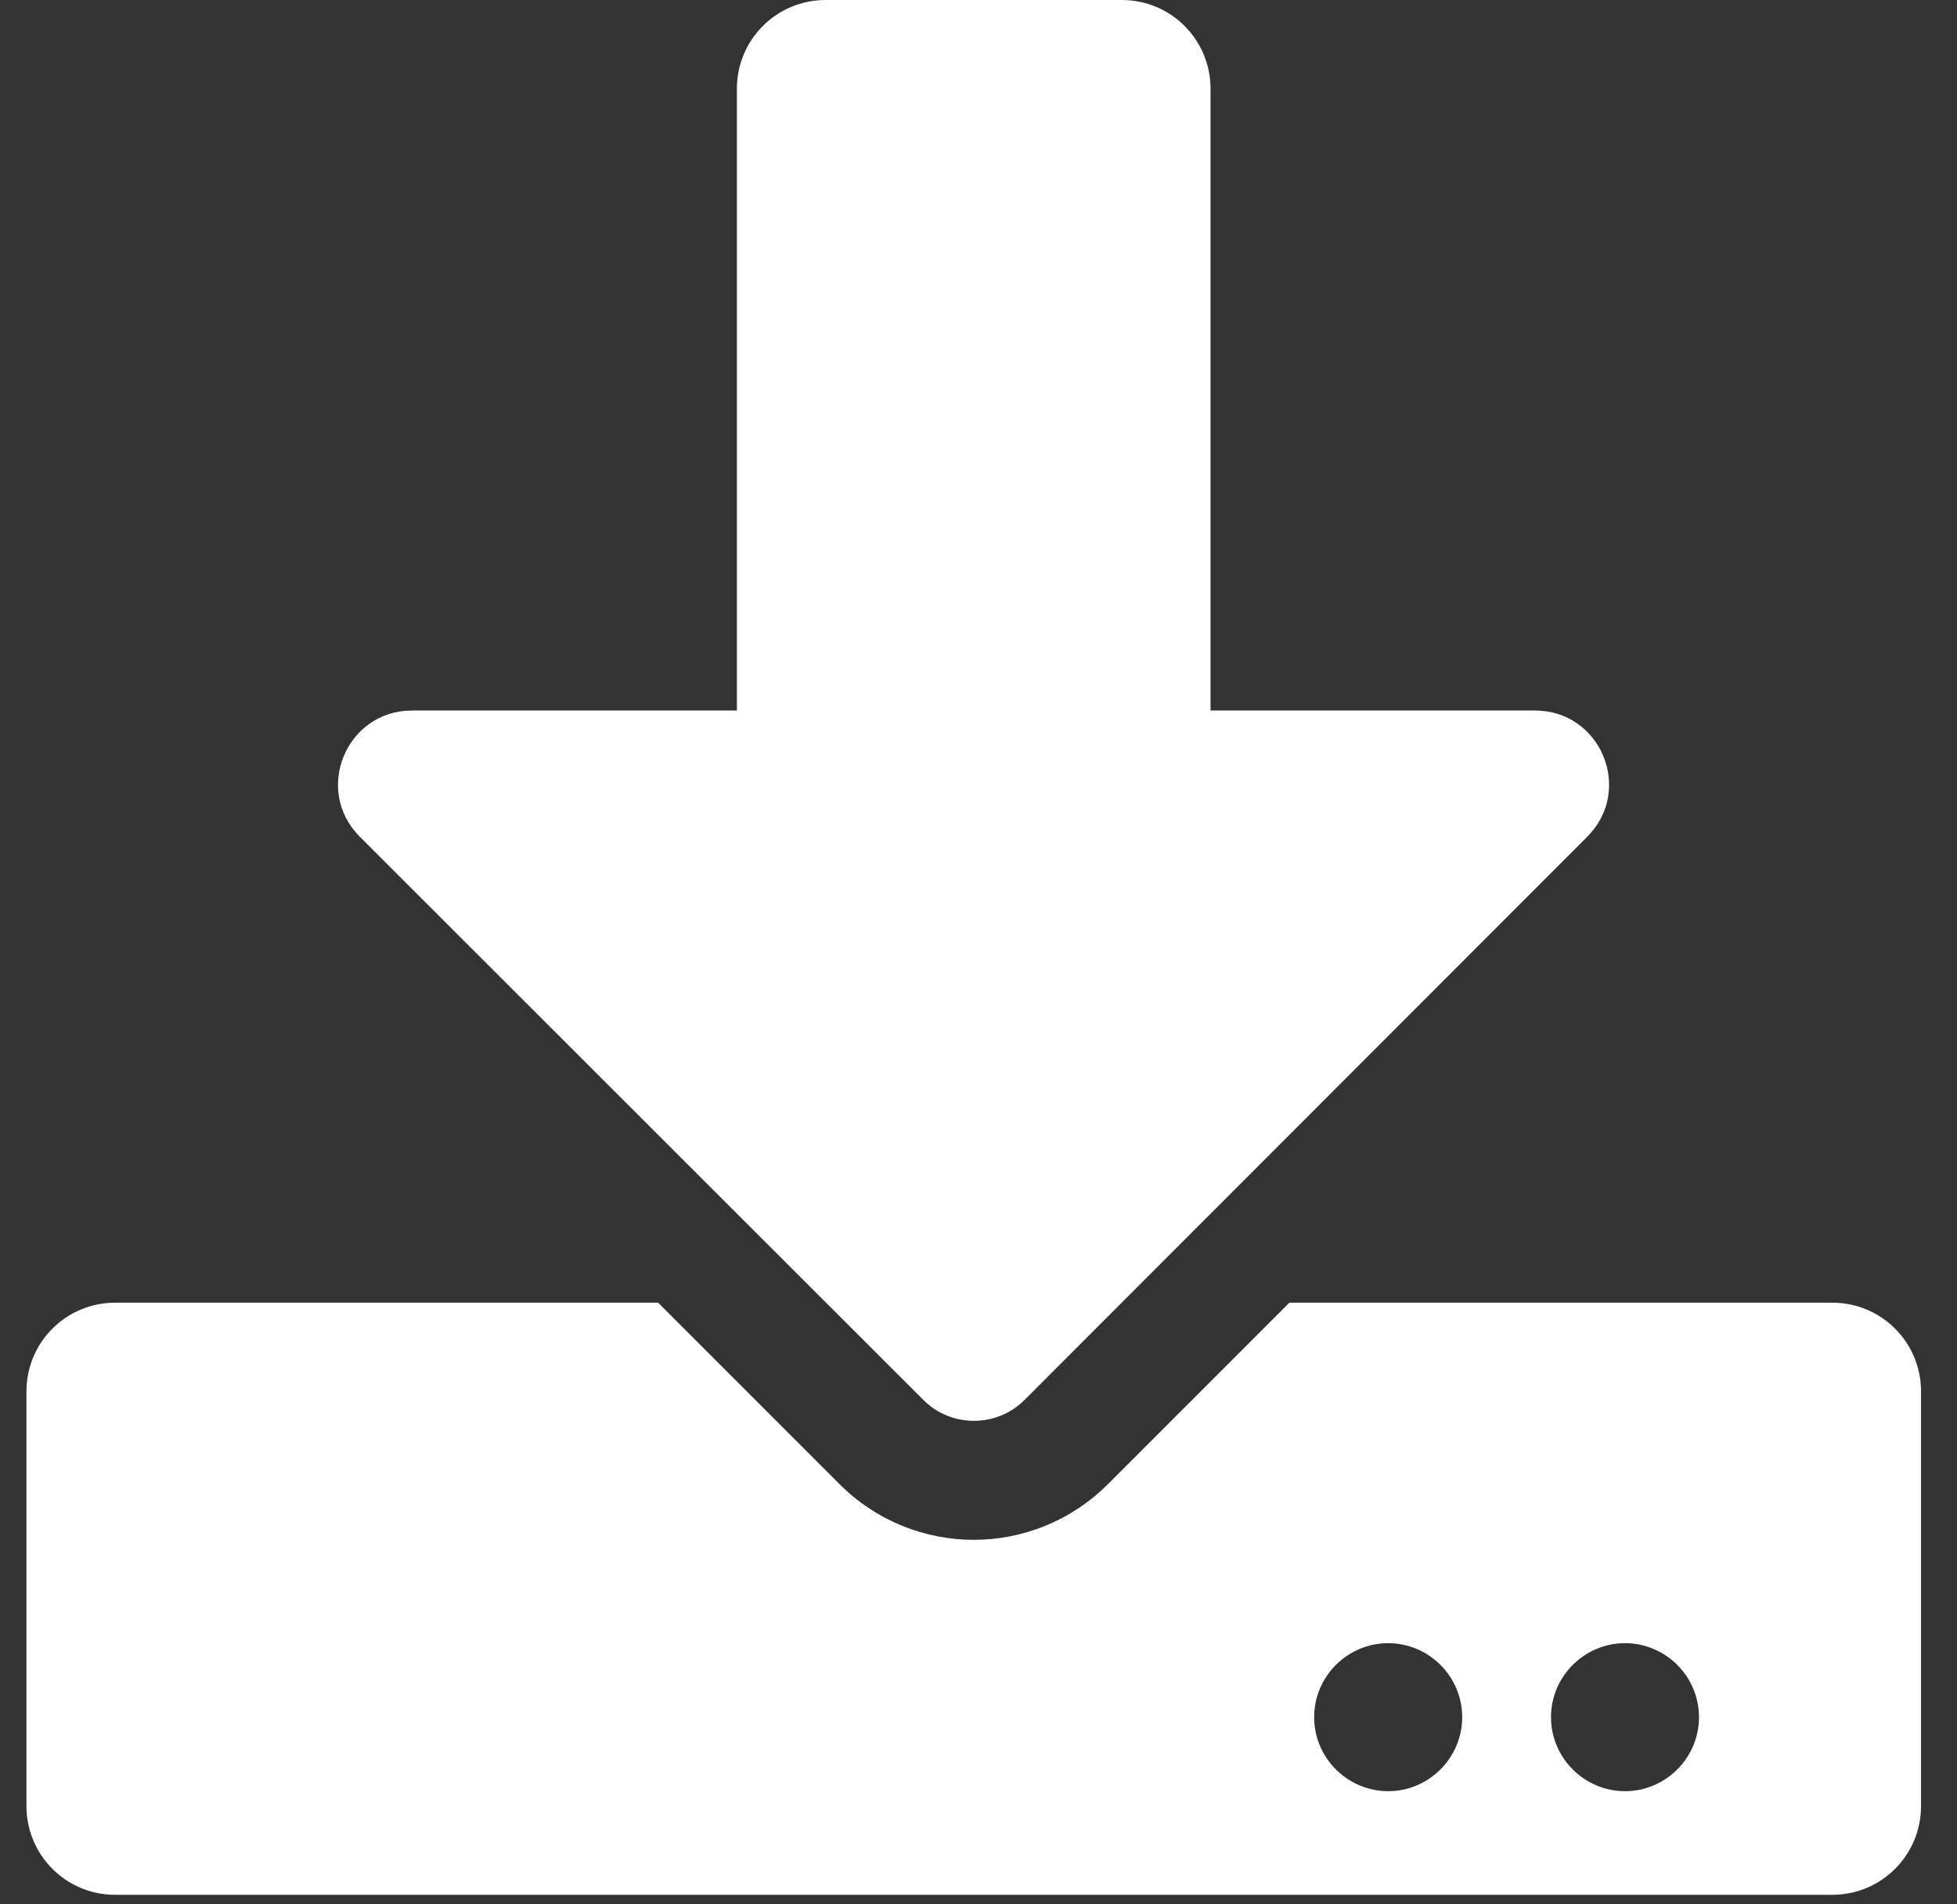 <svg width="37" height="36" viewBox="0 0 37 36" fill="none" xmlns="http://www.w3.org/2000/svg">
<rect x="0" y="0" width="37" height="36" fill="#333333" stroke="none"/>
<path d="M15.612 0H21.208C22.139 0 22.887 0.749 22.887 1.679V13.432H29.023C30.268 13.432 30.891 14.937 30.009 15.818L19.369 26.466C18.844 26.991 17.983 26.991 17.459 26.466L6.803 15.818C5.922 14.937 6.545 13.432 7.79 13.432H13.932V1.679C13.932 0.749 14.681 0 15.612 0V0ZM36.32 26.305V34.141C36.32 35.071 35.571 35.82 34.641 35.82H2.179C1.249 35.82 0.5 35.071 0.5 34.141V26.305C0.5 25.375 1.249 24.626 2.179 24.626H12.442L15.87 28.054C17.277 29.461 19.543 29.461 20.95 28.054L24.378 24.626H34.641C35.571 24.626 36.32 25.375 36.32 26.305V26.305ZM27.645 32.462C27.645 31.692 27.015 31.063 26.246 31.063C25.476 31.063 24.846 31.692 24.846 32.462C24.846 33.231 25.476 33.861 26.246 33.861C27.015 33.861 27.645 33.231 27.645 32.462ZM32.122 32.462C32.122 31.692 31.493 31.063 30.723 31.063C29.954 31.063 29.324 31.692 29.324 32.462C29.324 33.231 29.954 33.861 30.723 33.861C31.493 33.861 32.122 33.231 32.122 32.462Z" fill="white"/>
</svg>

